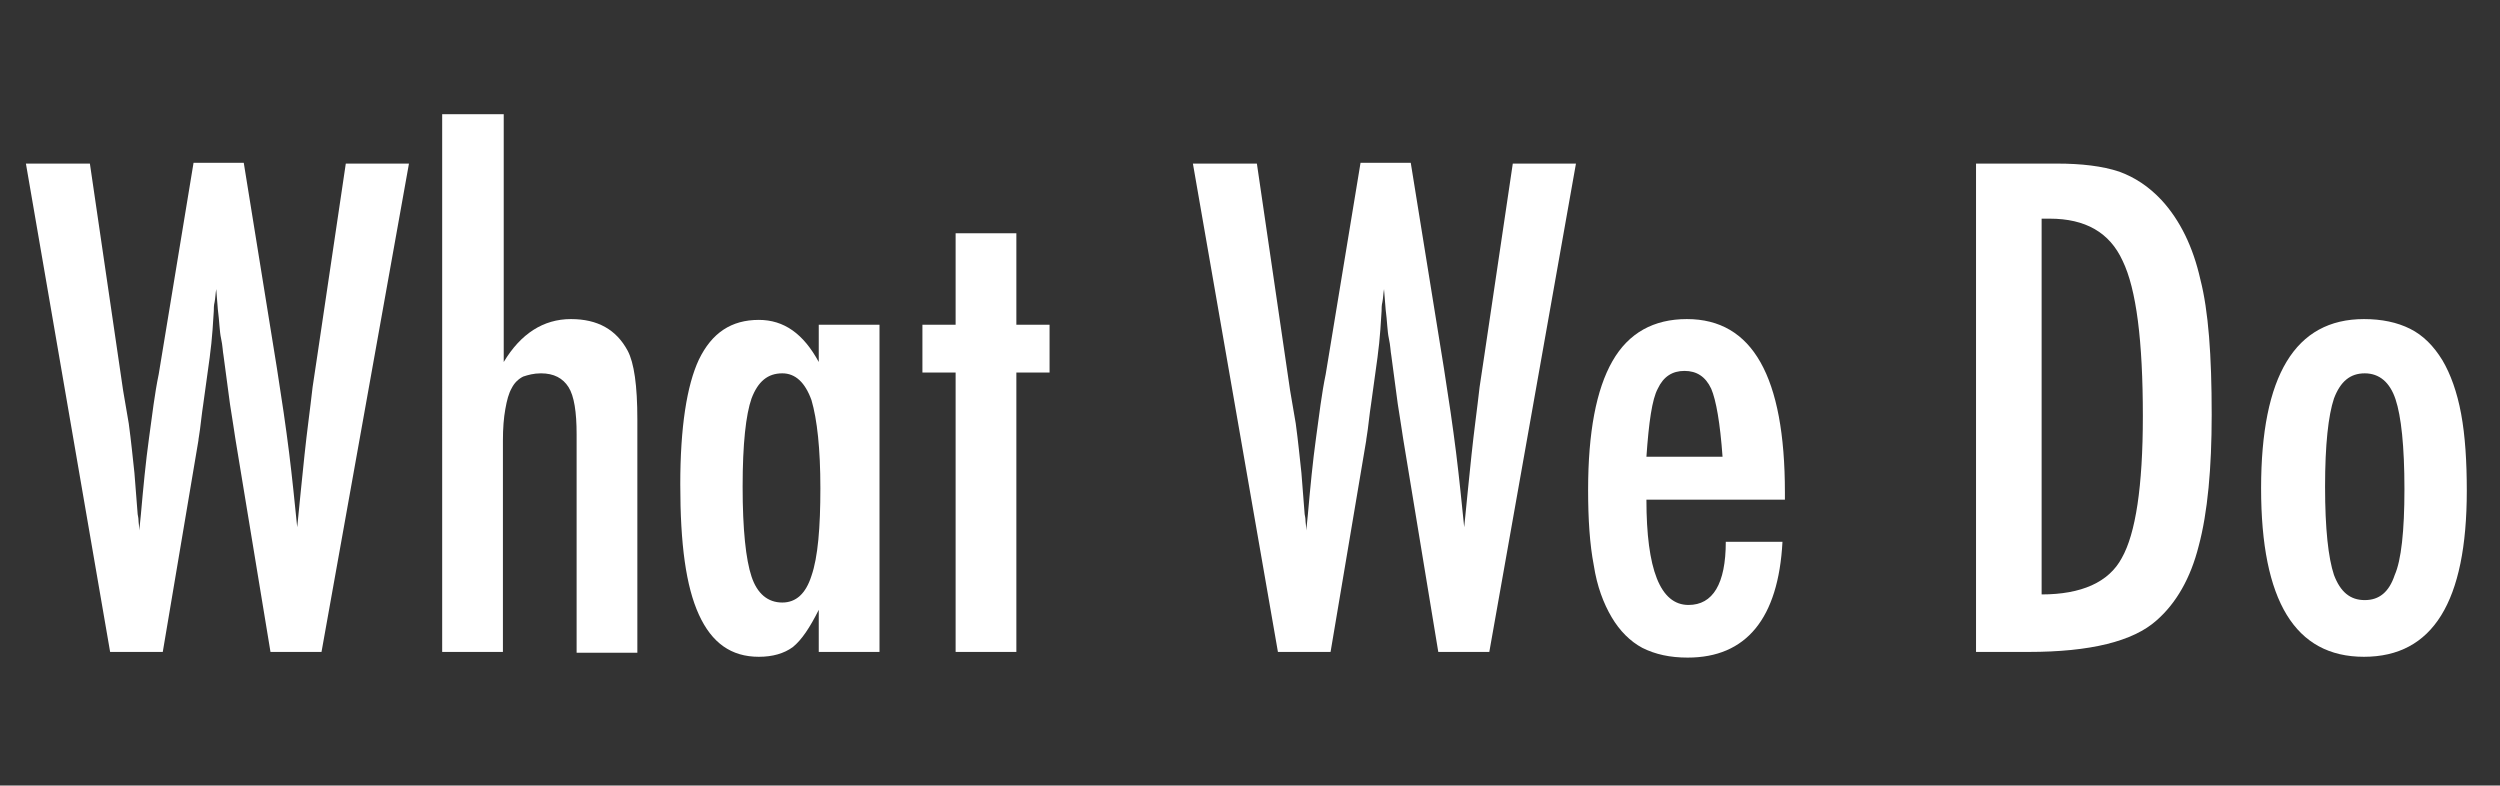 <?xml version="1.0" encoding="utf-8"?>
<!-- Generator: Adobe Illustrator 22.1.0, SVG Export Plug-In . SVG Version: 6.00 Build 0)  -->
<svg version="1.1" id="レイヤー_1" xmlns="http://www.w3.org/2000/svg" xmlns:xlink="http://www.w3.org/1999/xlink" x="0px"
	 y="0px" viewBox="0 0 308.7 97" style="enable-background:new 0 0 308.7 97;" xml:space="preserve">
<rect x="0" y="0" width="308.7" height="97" fill="#333333" stroke="none"/>
<style type="text/css">
	.st0{fill:#FFFFFF;}
</style>
<g>
	<path class="st0" d="M3.2,20.2h7.9l4.1,28l0.7,4.1c0.3,2.2,0.5,4.3,0.7,6.1l0.4,5.1c0,0.1,0.1,0.4,0.1,0.7c0,0.3,0.1,0.8,0.1,1.3
		l0.2-2c0.3-3.4,0.6-6.5,1-9.4c0.4-2.9,0.7-5.5,1.2-7.9l4.3-26.1h6.2l4.1,25.4c0.6,3.8,1.1,7.2,1.5,10.4c0.4,3.2,0.7,6.3,1,9.2
		c0.3-3.1,0.6-6,0.9-8.9c0.3-2.9,0.7-5.7,1-8.4l0.6-4l3.5-23.6h7.8L39.7,80.5h-6.3l-4.3-26.1c0-0.1-0.1-0.5-0.2-1.3
		c-0.1-0.8-0.3-1.8-0.5-3.2l-0.8-6c-0.1-0.5-0.1-1.2-0.3-2.1s-0.2-2.1-0.4-3.6l-0.2-2.5c-0.1,0.6-0.1,1.1-0.2,1.6
		c-0.1,0.4-0.1,0.8-0.1,1.1c-0.1,1.7-0.2,3.1-0.3,4c-0.1,1-0.2,1.5-0.2,1.7l-0.8,5.8c-0.2,1.3-0.3,2.4-0.4,3.1
		c-0.1,0.8-0.2,1.2-0.2,1.4l-4.4,26.1h-6.5L3.2,20.2z"/>
	<path class="st0" d="M54.7,14.1h7.5v30.6c2.1-3.5,4.9-5.3,8.3-5.3c3.3,0,5.6,1.3,7,3.9c0.8,1.5,1.2,4.3,1.2,8.5v28.8h-7.5l0-27
		c0-2.7-0.3-4.7-1-5.8c-0.7-1.1-1.8-1.7-3.4-1.7c-0.9,0-1.6,0.2-2.2,0.4c-0.6,0.3-1.1,0.8-1.4,1.4c-0.4,0.7-0.6,1.5-0.8,2.6
		c-0.2,1.1-0.3,2.4-0.3,3.9v26.1h-7.5V14.1z"/>
	<path class="st0" d="M108.6,40.1v40.4h-7.5v-5.2c-1.1,2.2-2.1,3.7-3.2,4.6c-1.1,0.8-2.5,1.2-4.2,1.2c-3.4,0-5.8-1.7-7.4-5.2
		S84,67.2,84,59.8c0-7,0.8-12.2,2.3-15.4c1.6-3.3,4-4.9,7.4-4.9c3.1,0,5.5,1.7,7.4,5.2v-4.6H108.6z M91.7,60.1c0,5.3,0.4,9,1.1,11.1
		c0.7,2.1,2,3.2,3.8,3.2c1.7,0,2.9-1.1,3.6-3.3c0.8-2.3,1.1-6,1.1-10.8c0-4.9-0.4-8.5-1.1-10.9c-0.8-2.2-2-3.3-3.6-3.3
		c-1.8,0-3,1-3.8,3.1C92.1,51.2,91.7,54.8,91.7,60.1z"/>
	<path class="st0" d="M118,28.8h7.5v11.3h4.1V46h-4.1v34.5H118V46h-4.1v-5.9h4.1V28.8z"/>
	<path class="st0" d="M147.3,20.2h7.9l4.1,28l0.7,4.1c0.3,2.2,0.5,4.3,0.7,6.1l0.4,5.1c0,0.1,0.1,0.4,0.1,0.7c0,0.3,0.1,0.8,0.1,1.3
		l0.2-2c0.3-3.4,0.6-6.5,1-9.4c0.4-2.9,0.7-5.5,1.2-7.9l4.3-26.1h6.2l4.1,25.4c0.6,3.8,1.1,7.2,1.5,10.4c0.4,3.2,0.7,6.3,1,9.2
		c0.3-3.1,0.6-6,0.9-8.9c0.3-2.9,0.7-5.7,1-8.4l0.6-4l3.5-23.6h7.8l-10.7,60.3h-6.3l-4.3-26.1c0-0.1-0.1-0.5-0.2-1.3
		c-0.1-0.8-0.3-1.8-0.5-3.2l-0.8-6c-0.1-0.5-0.1-1.2-0.3-2.1s-0.2-2.1-0.4-3.6l-0.2-2.5c-0.1,0.6-0.1,1.1-0.2,1.6
		c-0.1,0.4-0.1,0.8-0.1,1.1c-0.1,1.7-0.2,3.1-0.3,4c-0.1,1-0.2,1.5-0.2,1.7l-0.8,5.8c-0.2,1.3-0.3,2.4-0.4,3.1
		c-0.1,0.8-0.2,1.2-0.2,1.4l-4.4,26.1h-6.5L147.3,20.2z"/>
	<path class="st0" d="M213.1,66.9h7c-0.5,9.5-4.5,14.3-11.7,14.3c-2.2,0-4-0.4-5.6-1.2c-1.5-0.8-2.8-2.1-3.8-3.8
		c-1-1.7-1.8-3.8-2.2-6.4c-0.5-2.6-0.7-5.7-0.7-9.3c0-7.1,1-12.4,3-15.9s5.1-5.2,9.2-5.2c8.1,0,12.1,7.1,12.1,21.4v0.9h-17.1
		c0,8.6,1.7,13,5.2,13C211.5,74.7,213.1,72.1,213.1,66.9z M212.7,56.4c-0.3-4.2-0.8-7-1.4-8.4c-0.7-1.5-1.8-2.2-3.3-2.2
		c-1.5,0-2.6,0.7-3.3,2.2c-0.7,1.3-1.1,4.1-1.4,8.4H212.7z"/>
	<path class="st0" d="M244,20.2h10c3,0,5.6,0.3,7.7,1c1.9,0.7,3.6,1.8,5.2,3.5c2.3,2.5,3.9,5.8,4.8,9.8c1,3.9,1.4,9.4,1.4,16.7
		c0,6.6-0.5,12.1-1.6,16.2c-1,4-2.8,7.1-5.2,9.2c-2.9,2.6-8.2,3.9-15.8,3.9H244V20.2z M252.1,73.4c4.9,0,8.3-1.5,9.9-4.5
		c1.7-3,2.6-8.8,2.6-17.5c0-9.3-0.8-15.7-2.5-19.2c-1.6-3.5-4.6-5.2-9-5.2h-1V73.4z"/>
	<path class="st0" d="M304.6,60.6c0,13.7-4.2,20.5-12.7,20.5c-8.5,0-12.7-6.9-12.7-20.8c0-13.9,4.2-20.9,12.7-20.9
		c2.2,0,4.1,0.4,5.7,1.2c1.6,0.8,2.9,2.1,4,3.9c1,1.7,1.8,3.9,2.3,6.6C304.4,53.8,304.6,57,304.6,60.6z M296.9,60.4
		c0-5.3-0.4-9-1.1-11.1c-0.7-2.1-2-3.2-3.8-3.2c-1.8,0-3,1-3.8,3.1c-0.7,2.1-1.1,5.7-1.1,10.9c0,5.2,0.4,8.8,1.1,10.9
		c0.8,2.1,2,3.1,3.8,3.1c1.8,0,3-1,3.7-3.1C296.5,69.2,296.9,65.6,296.9,60.4z"/>
</g>
</svg>
